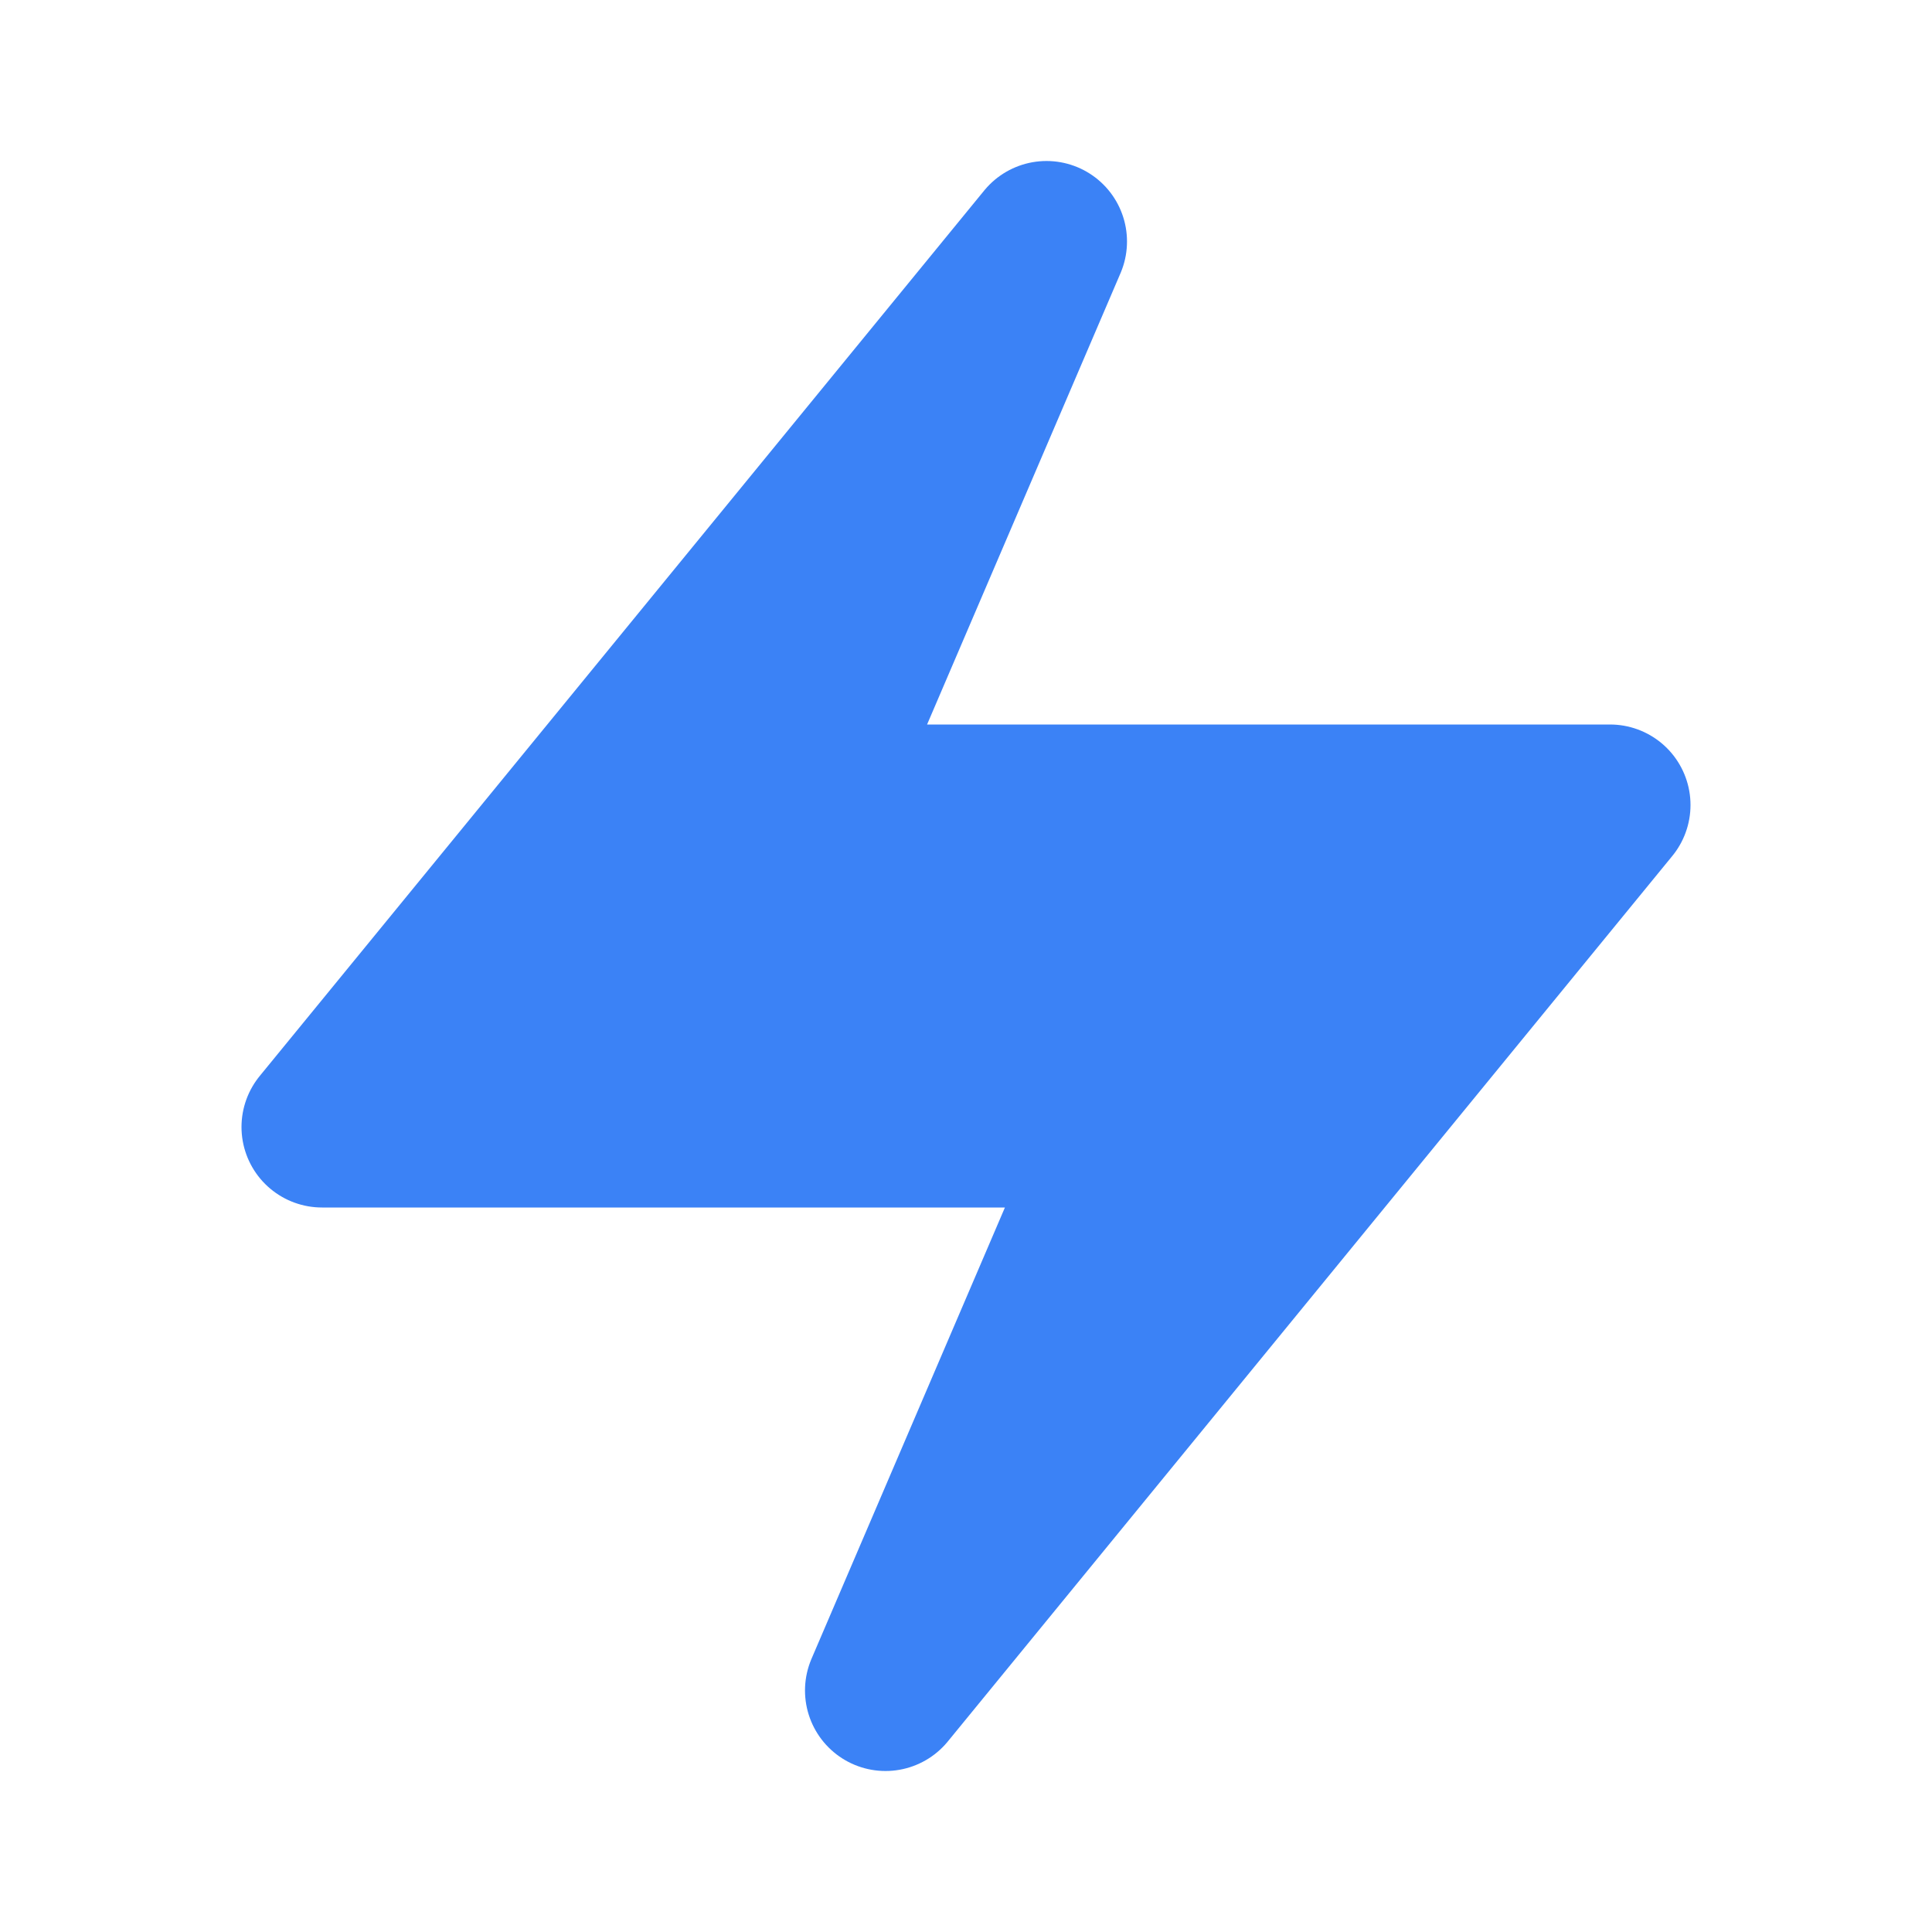 <svg width="24" height="24" viewBox="0 0 24 24" fill="none" xmlns="http://www.w3.org/2000/svg">
  <path d="M13 3L4 14H14L11 21L20 10H10L13 3Z" fill="#3B82F6" stroke="#3B82F6" stroke-width="2" stroke-linecap="round" stroke-linejoin="round"/>
</svg>